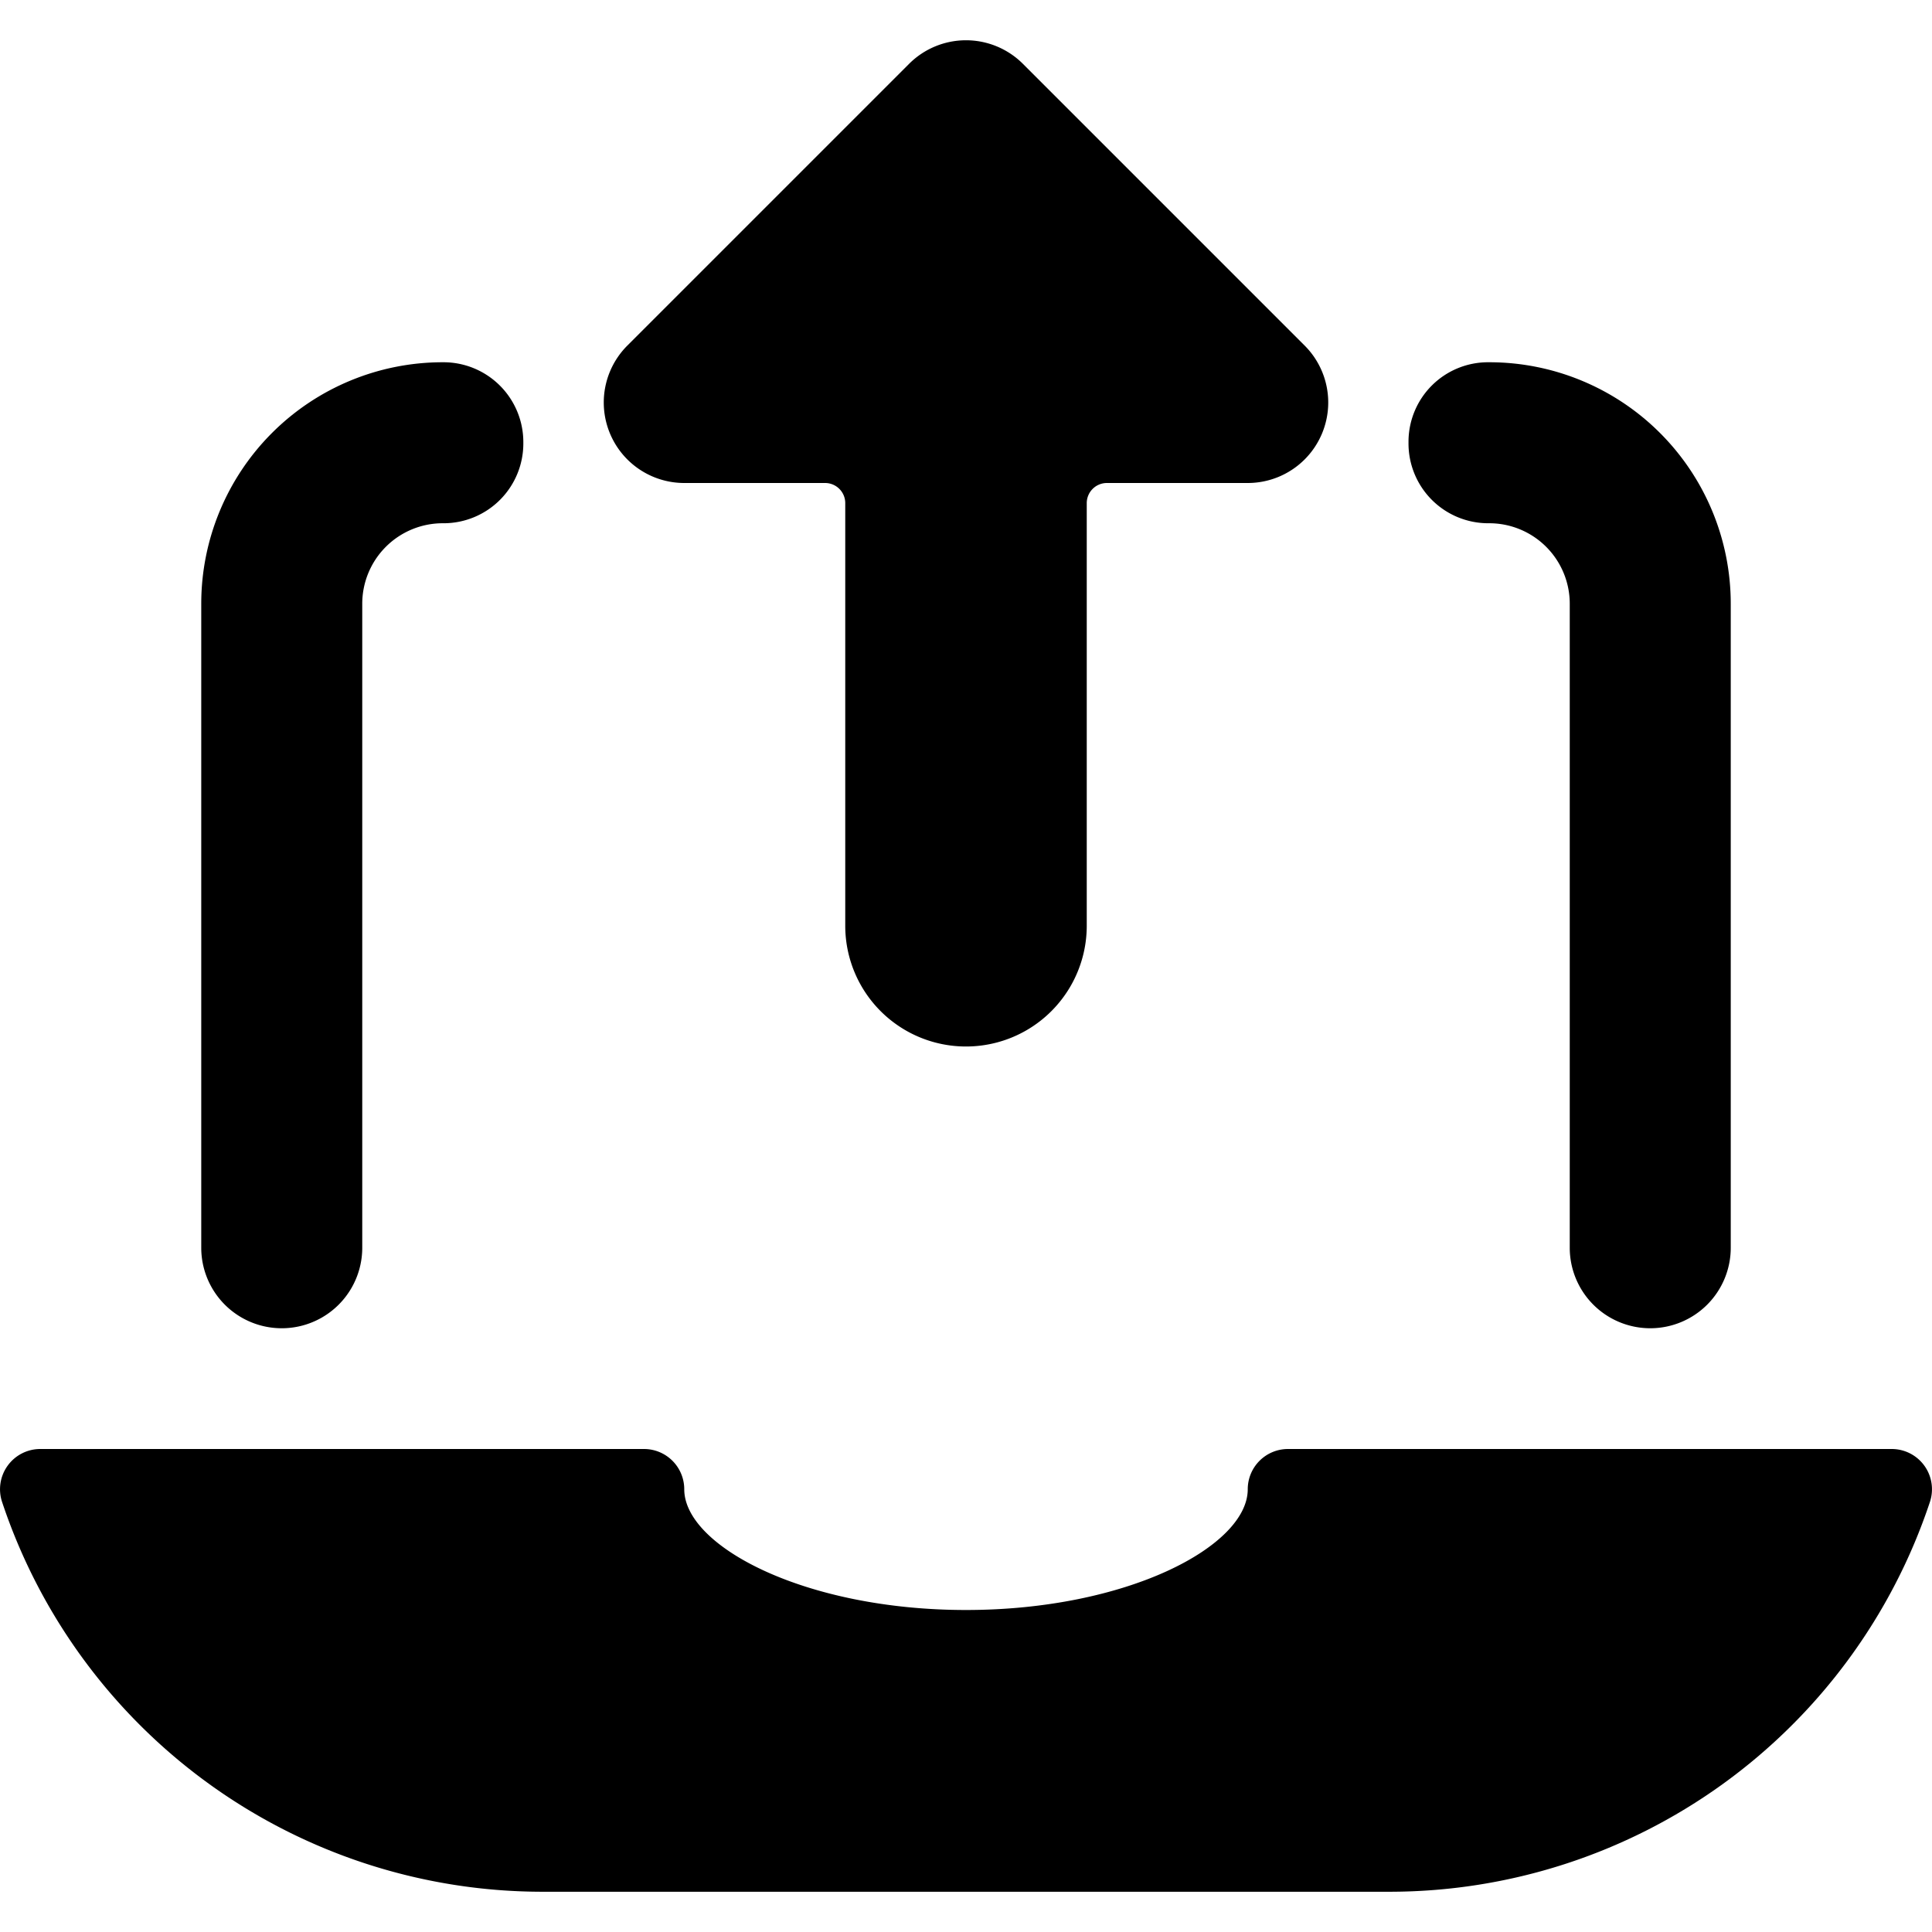 <svg xmlns="http://www.w3.org/2000/svg" viewBox="0 0 24 24"><title>laptop-upload</title><path d="M5.51,4.5H5.5a3,3,0,0,0-3,3v8a1,1,0,0,0,2,0v-8a1,1,0,0,1,1-1h.01a.991.991,0,0,0,.991-1V5.489A.992.992,0,0,0,5.51,4.5Z"/><path d="M20.5,16.5a1,1,0,0,0,1-1v-8a3,3,0,0,0-3-3h-.013a.988.988,0,0,0-.99.978V5.5a.991.991,0,0,0,.991,1H18.5a1,1,0,0,1,1,1v8A1,1,0,0,0,20.5,16.5Z"/><path d="M13.5,6.25A.25.25,0,0,1,13.75,6H15.5a1,1,0,0,0,.707-1.707l-3.5-3.5a1,1,0,0,0-1.414,0l-3.5,3.5A1,1,0,0,0,8.5,6h1.75a.25.25,0,0,1,.25.25V11.5a1.5,1.5,0,0,0,3,0Z"/><path d="M23.5,18H16a.5.5,0,0,0-.5.5c0,.708-1.5,1.5-3.5,1.5s-3.5-.792-3.5-1.5A.5.5,0,0,0,8,18H.5a.5.5,0,0,0-.474.658A7.076,7.076,0,0,0,6.74,23.5H17.26a7.076,7.076,0,0,0,6.714-4.842A.5.5,0,0,0,23.5,18Z"/></svg>
